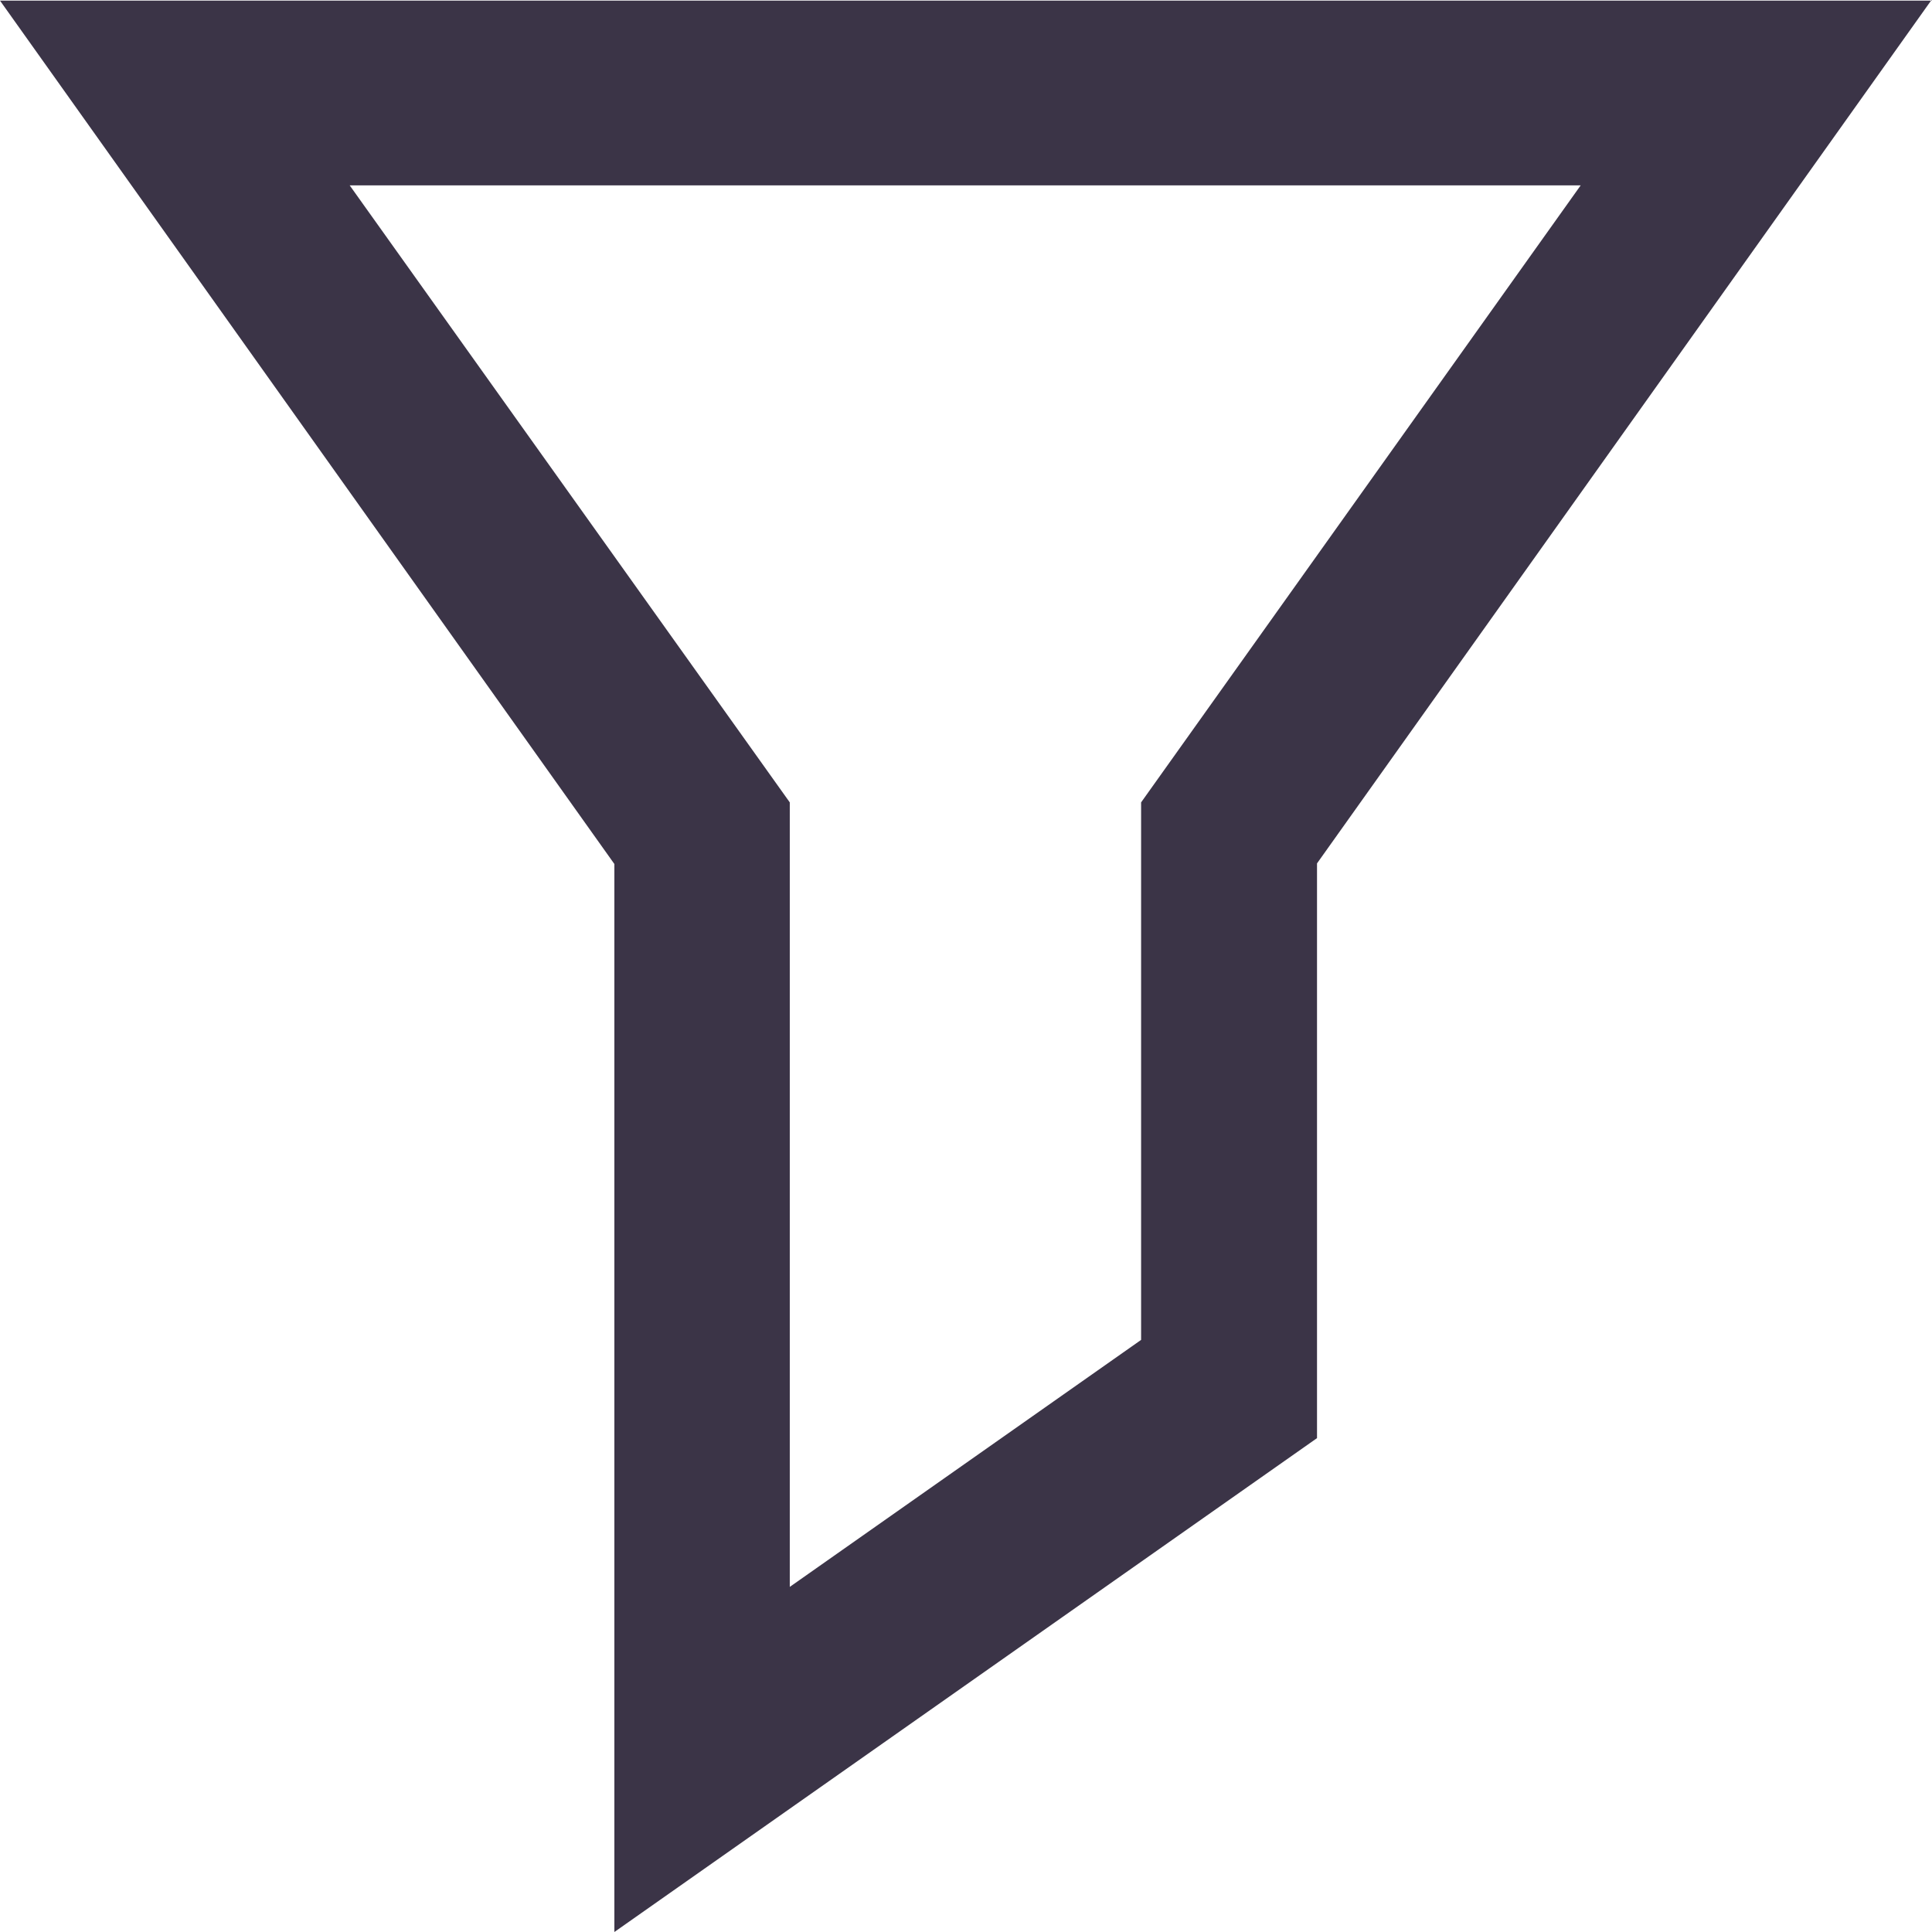 <svg width="19" height="19" viewBox="0 0 19 19" fill="none" xmlns="http://www.w3.org/2000/svg">
<path d="M18.995 0L12.952 8.491V14.143L6.042 19V8.497L0 0.006H19L18.995 0ZM15.545 1.823H3.439L7.767 7.891V15.606L11.222 13.177V7.891L15.545 1.823Z" fill="#3B3447"/>
</svg>
